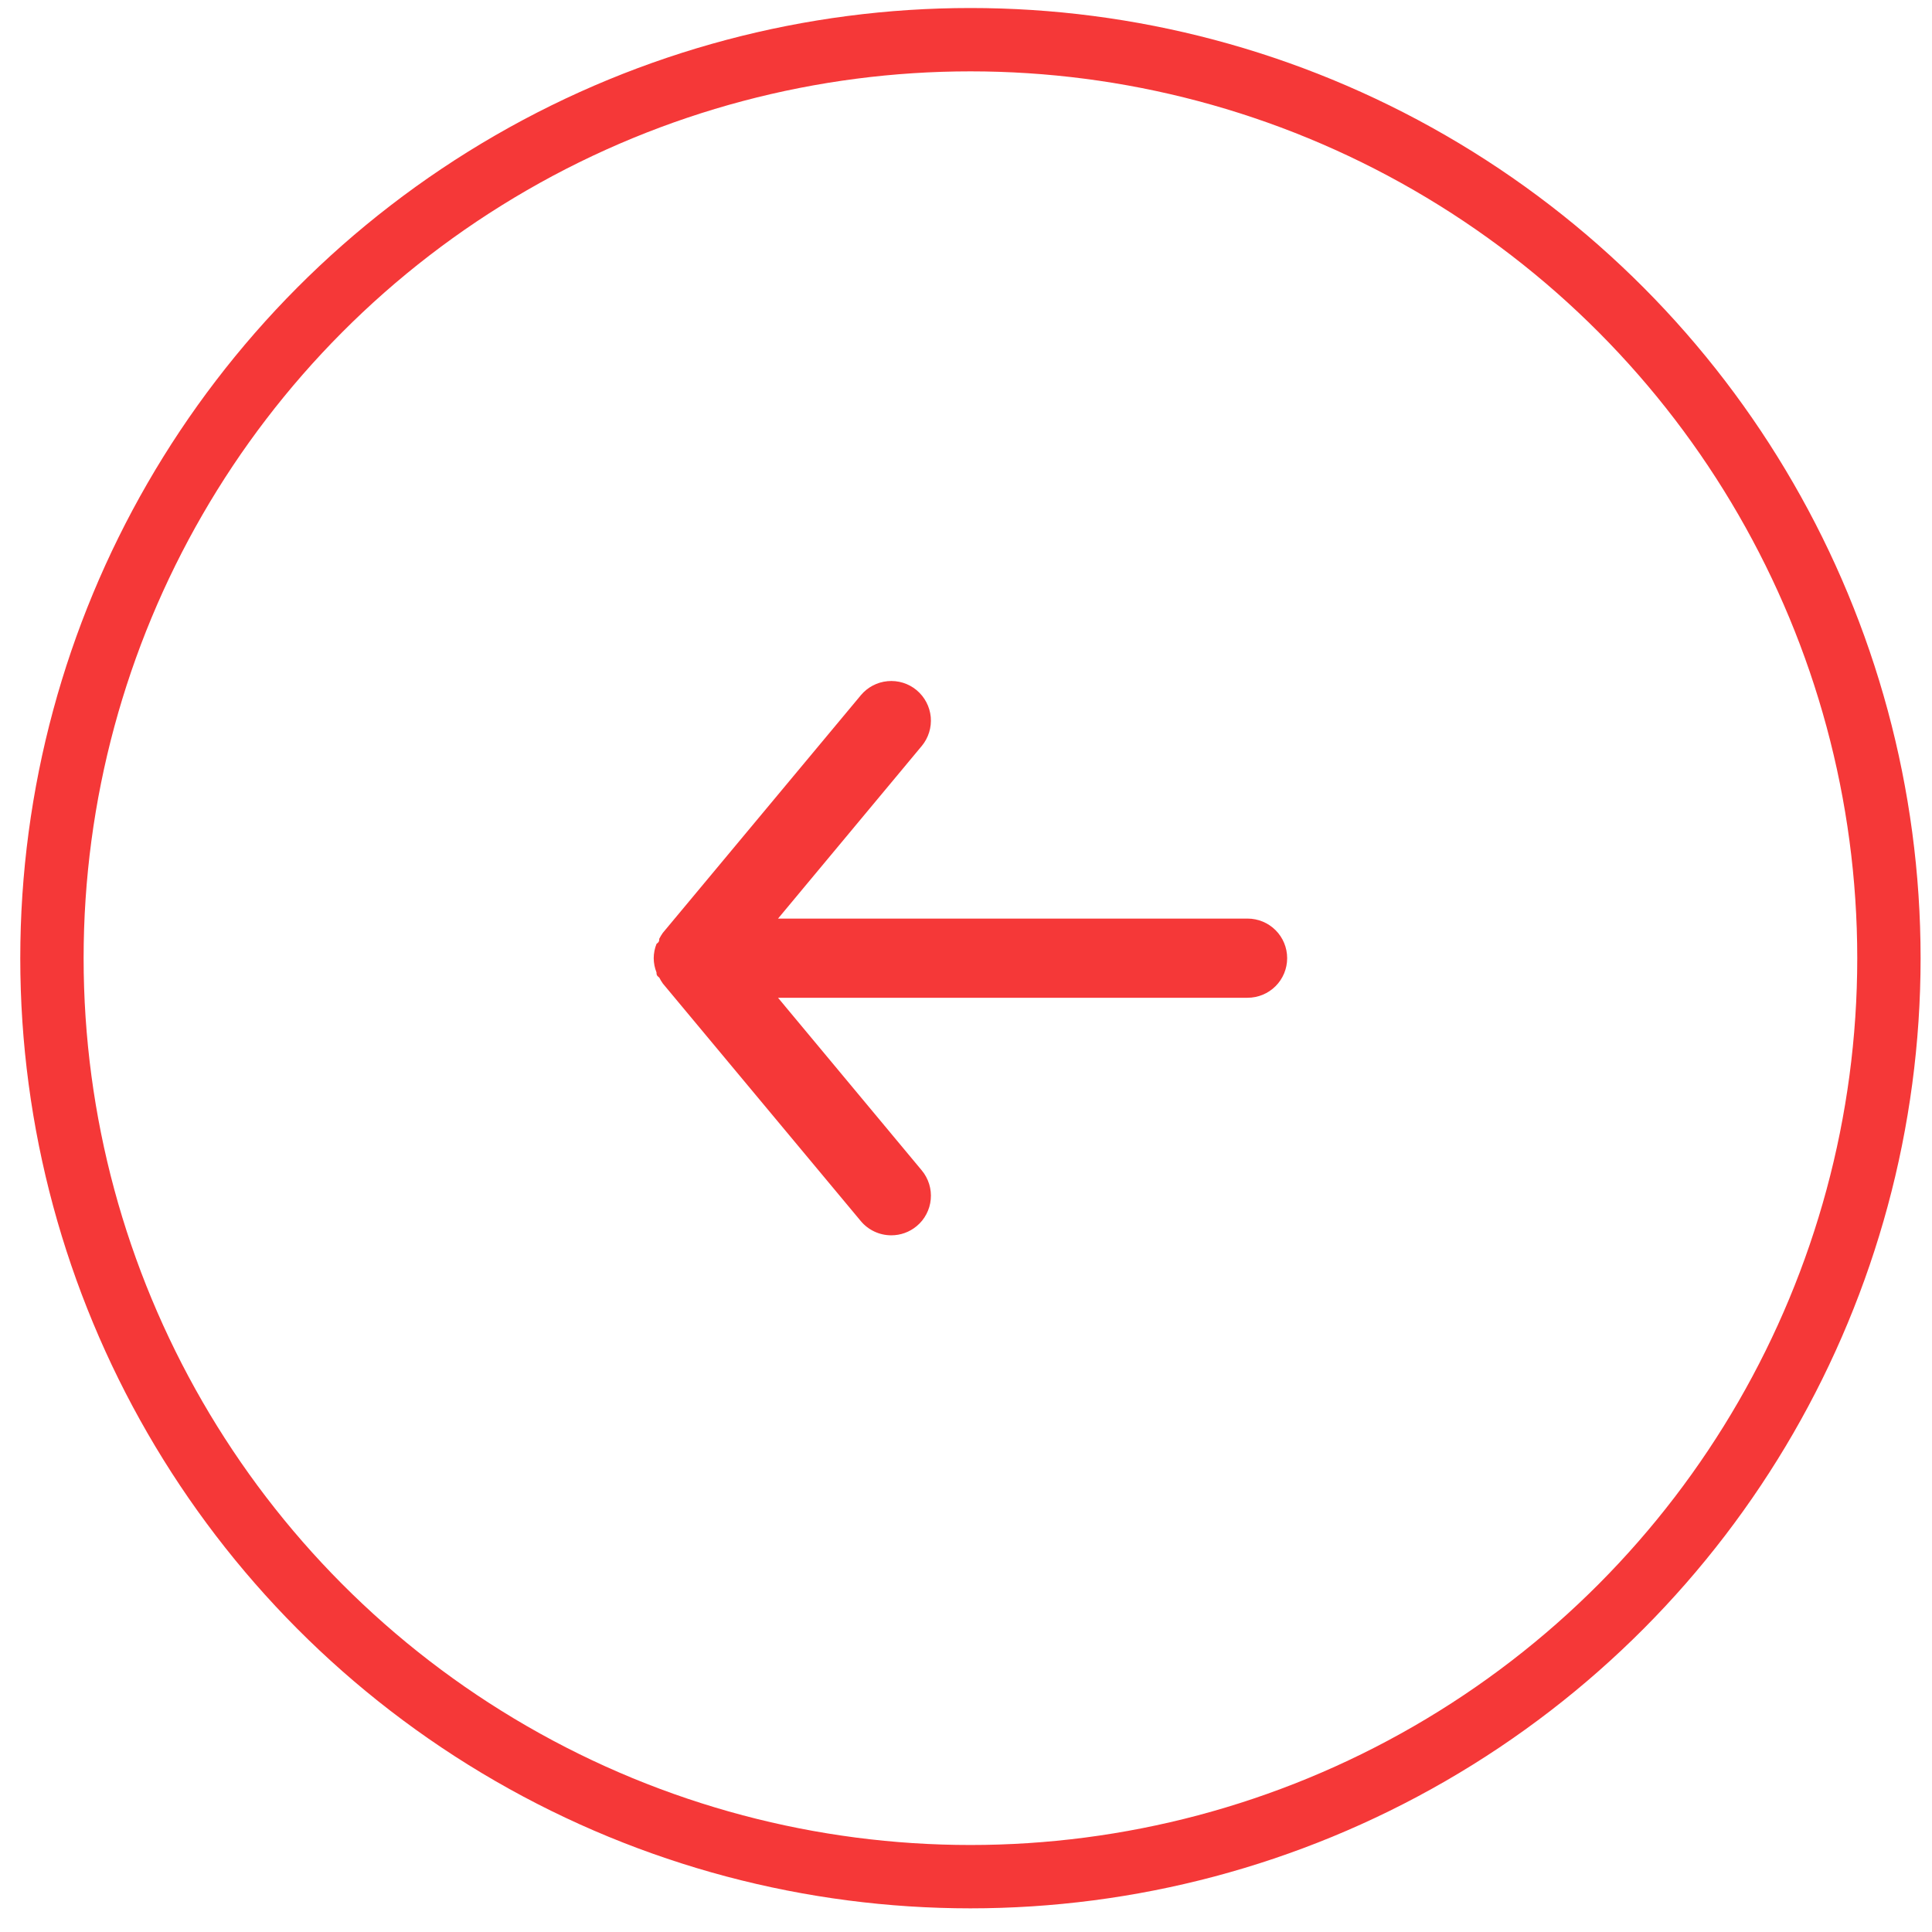 <svg width="61" height="61" viewBox="0 0 61 61" fill="none" xmlns="http://www.w3.org/2000/svg">
<circle cx="30.64" cy="30.253" r="29" stroke="#F53838" stroke-width="2"/>
<path d="M39.39 29.003H24.565L29.103 23.553C29.315 23.298 29.417 22.968 29.387 22.638C29.356 22.308 29.195 22.003 28.94 21.79C28.685 21.578 28.356 21.476 28.025 21.507C27.695 21.537 27.39 21.698 27.178 21.953L20.928 29.453C20.886 29.513 20.848 29.575 20.815 29.64C20.815 29.703 20.815 29.74 20.728 29.803C20.671 29.946 20.641 30.099 20.64 30.253C20.641 30.407 20.671 30.56 20.728 30.703C20.728 30.765 20.728 30.803 20.815 30.865C20.848 30.931 20.886 30.993 20.928 31.053L27.178 38.553C27.295 38.694 27.442 38.807 27.609 38.885C27.775 38.963 27.957 39.003 28.14 39.003C28.432 39.004 28.715 38.902 28.94 38.715C29.067 38.611 29.172 38.482 29.248 38.336C29.325 38.191 29.372 38.032 29.387 37.868C29.402 37.704 29.385 37.539 29.336 37.382C29.287 37.225 29.208 37.079 29.103 36.953L24.565 31.503H39.39C39.722 31.503 40.04 31.371 40.274 31.137C40.509 30.902 40.64 30.584 40.64 30.253C40.64 29.921 40.509 29.603 40.274 29.369C40.04 29.135 39.722 29.003 39.39 29.003Z" fill="#F53838"/>
</svg>
